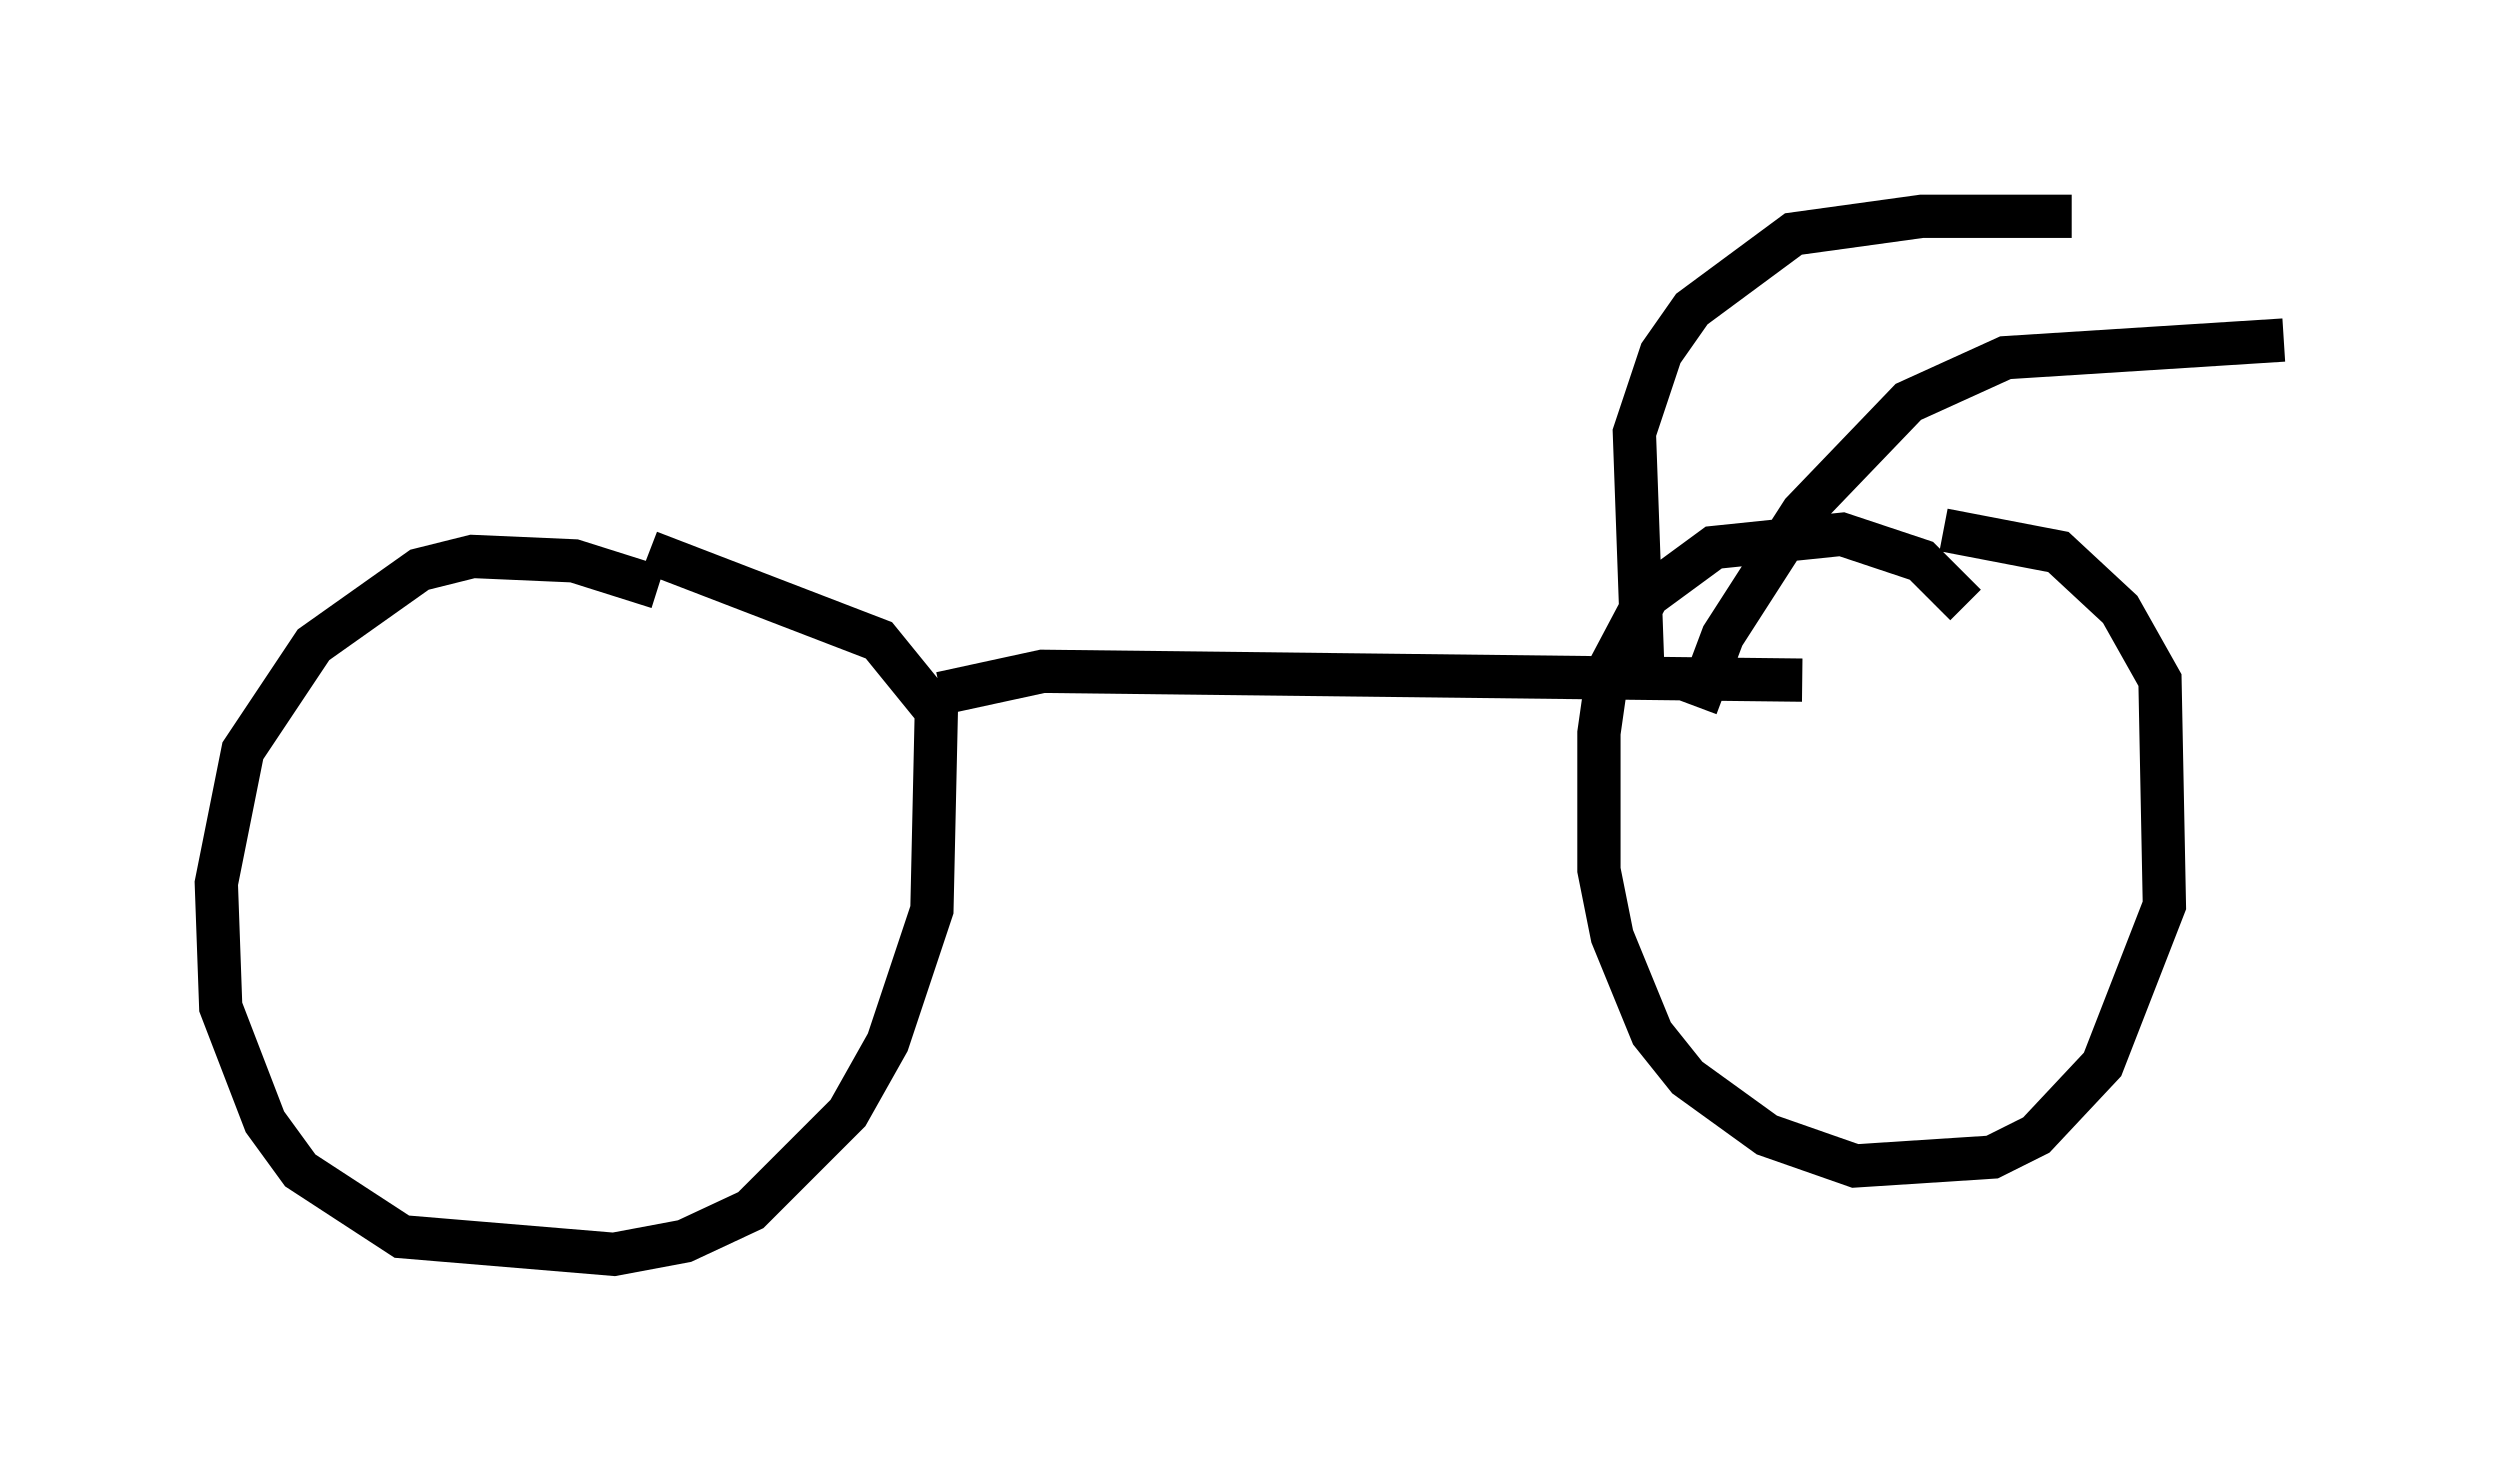 <?xml version="1.0" encoding="utf-8" ?>
<svg baseProfile="full" height="33.99" version="1.1" width="57.776" xmlns="http://www.w3.org/2000/svg" xmlns:ev="http://www.w3.org/2001/xml-events" xmlns:xlink="http://www.w3.org/1999/xlink"><defs /><rect fill="white" height="33.99" width="57.776" x="0" y="0" /><path d="M16.331, 14.596 m-1.123, -1.021 l-1.94, -0.613 -2.348, -0.102 l-1.225, 0.306 -2.45, 1.735 l-1.633, 2.45 -0.613, 3.063 l0.102, 2.858 1.021, 2.654 l0.817, 1.123 2.348, 1.531 l4.9, 0.408 1.633, -0.306 l1.531, -0.715 2.246, -2.246 l0.919, -1.633 1.021, -3.063 l0.102, -4.594 -1.327, -1.633 l-5.308, -2.042 m30.421, 1.225 l-1.021, -1.021 -1.838, -0.613 l-2.96, 0.306 -1.531, 1.123 l-0.919, 1.735 -0.204, 1.429 l0.0, 3.165 0.306, 1.531 l0.919, 2.246 0.817, 1.021 l1.838, 1.327 2.042, 0.715 l3.165, -0.204 1.021, -0.51 l1.531, -1.633 1.429, -3.675 l-0.102, -5.206 -0.919, -1.633 l-1.429, -1.327 -2.654, -0.51 m-23.173, 3.777 l2.348, -0.51 17.559, 0.204 m-3.675, 0.0 l-0.204, -5.717 0.613, -1.838 l0.715, -1.021 2.348, -1.735 l2.96, -0.408 3.471, 0.0 m-8.677, 11.331 l0.613, -1.633 1.838, -2.858 l2.45, -2.552 2.246, -1.021 l6.431, -0.408 " fill="none" stroke="black" stroke-width="1" /></svg>